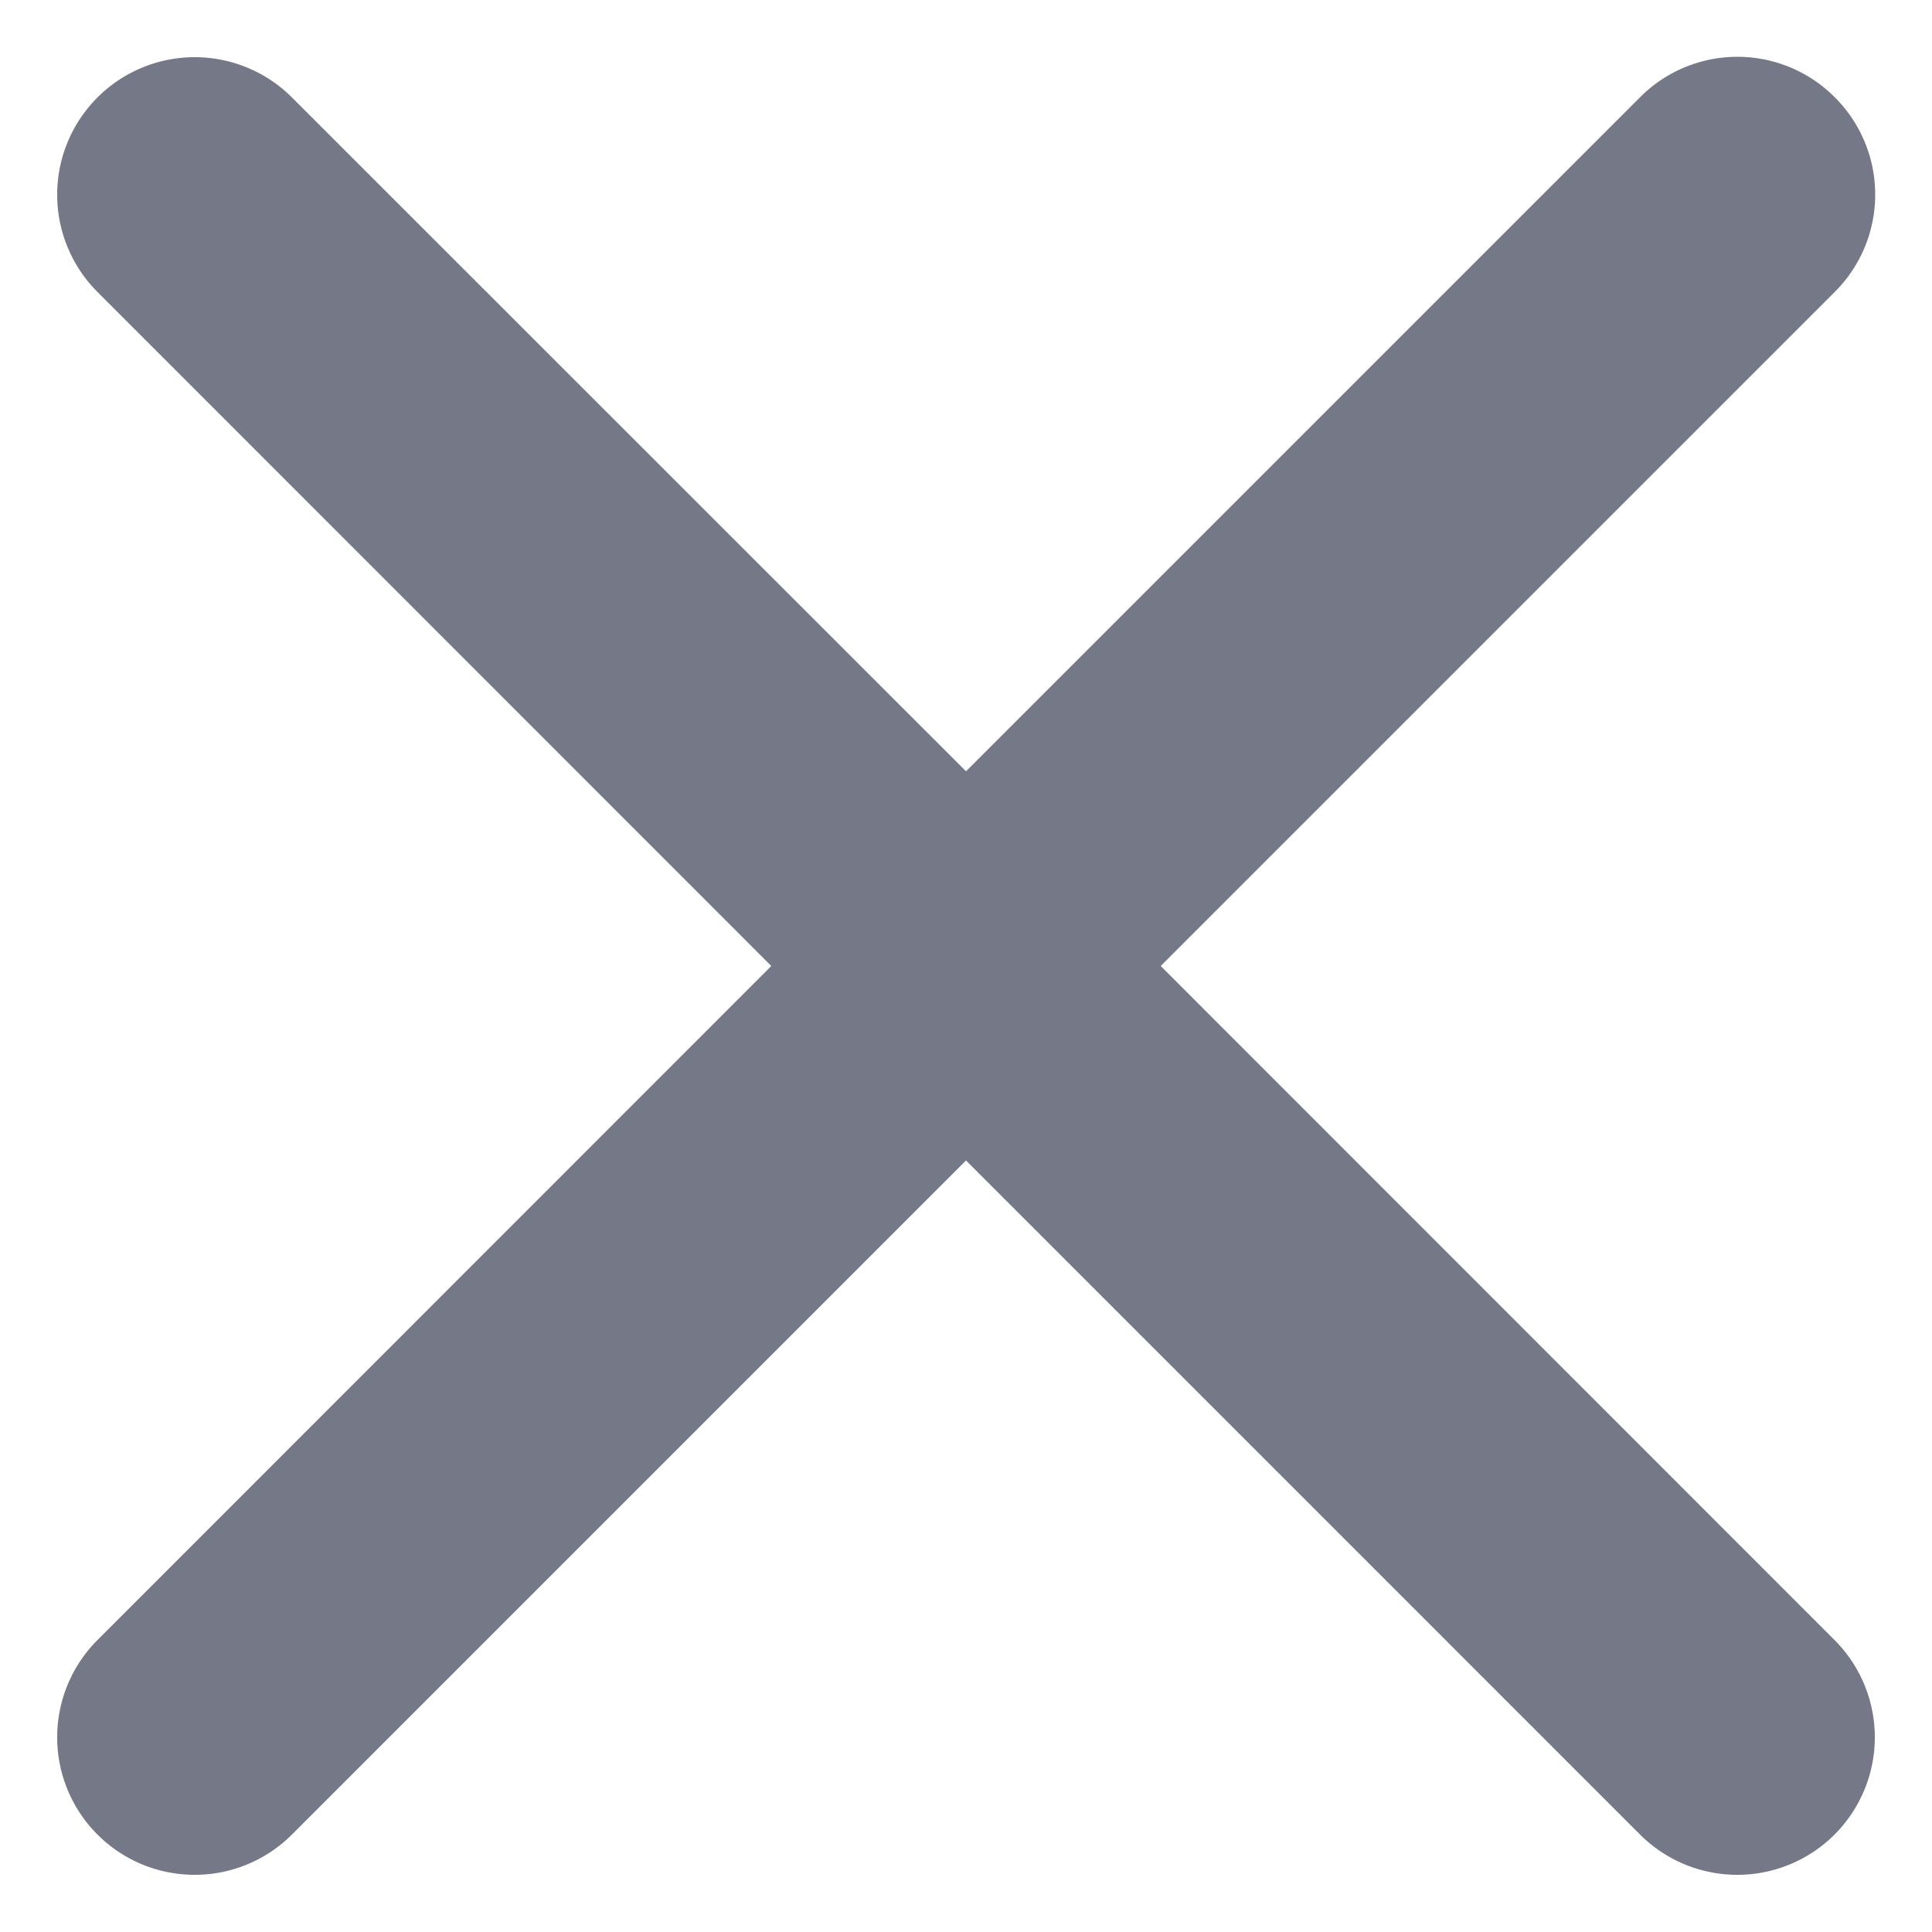 <svg width="9" height="9" xmlns="http://www.w3.org/2000/svg">
  <path d="M8.547.453a.64.64 0 0 0-.907 0L4.5 3.593 1.36.454a.64.64 0 0 0-.906.906L3.593 4.5.454 7.64a.64.64 0 0 0 .906.906l3.14-3.14 3.14 3.14a.64.64 0 1 0 .906-.906L5.407 4.5l3.14-3.14a.64.64 0 0 0 0-.907z" fill="#757887" fill-rule="evenodd"/>
</svg>
